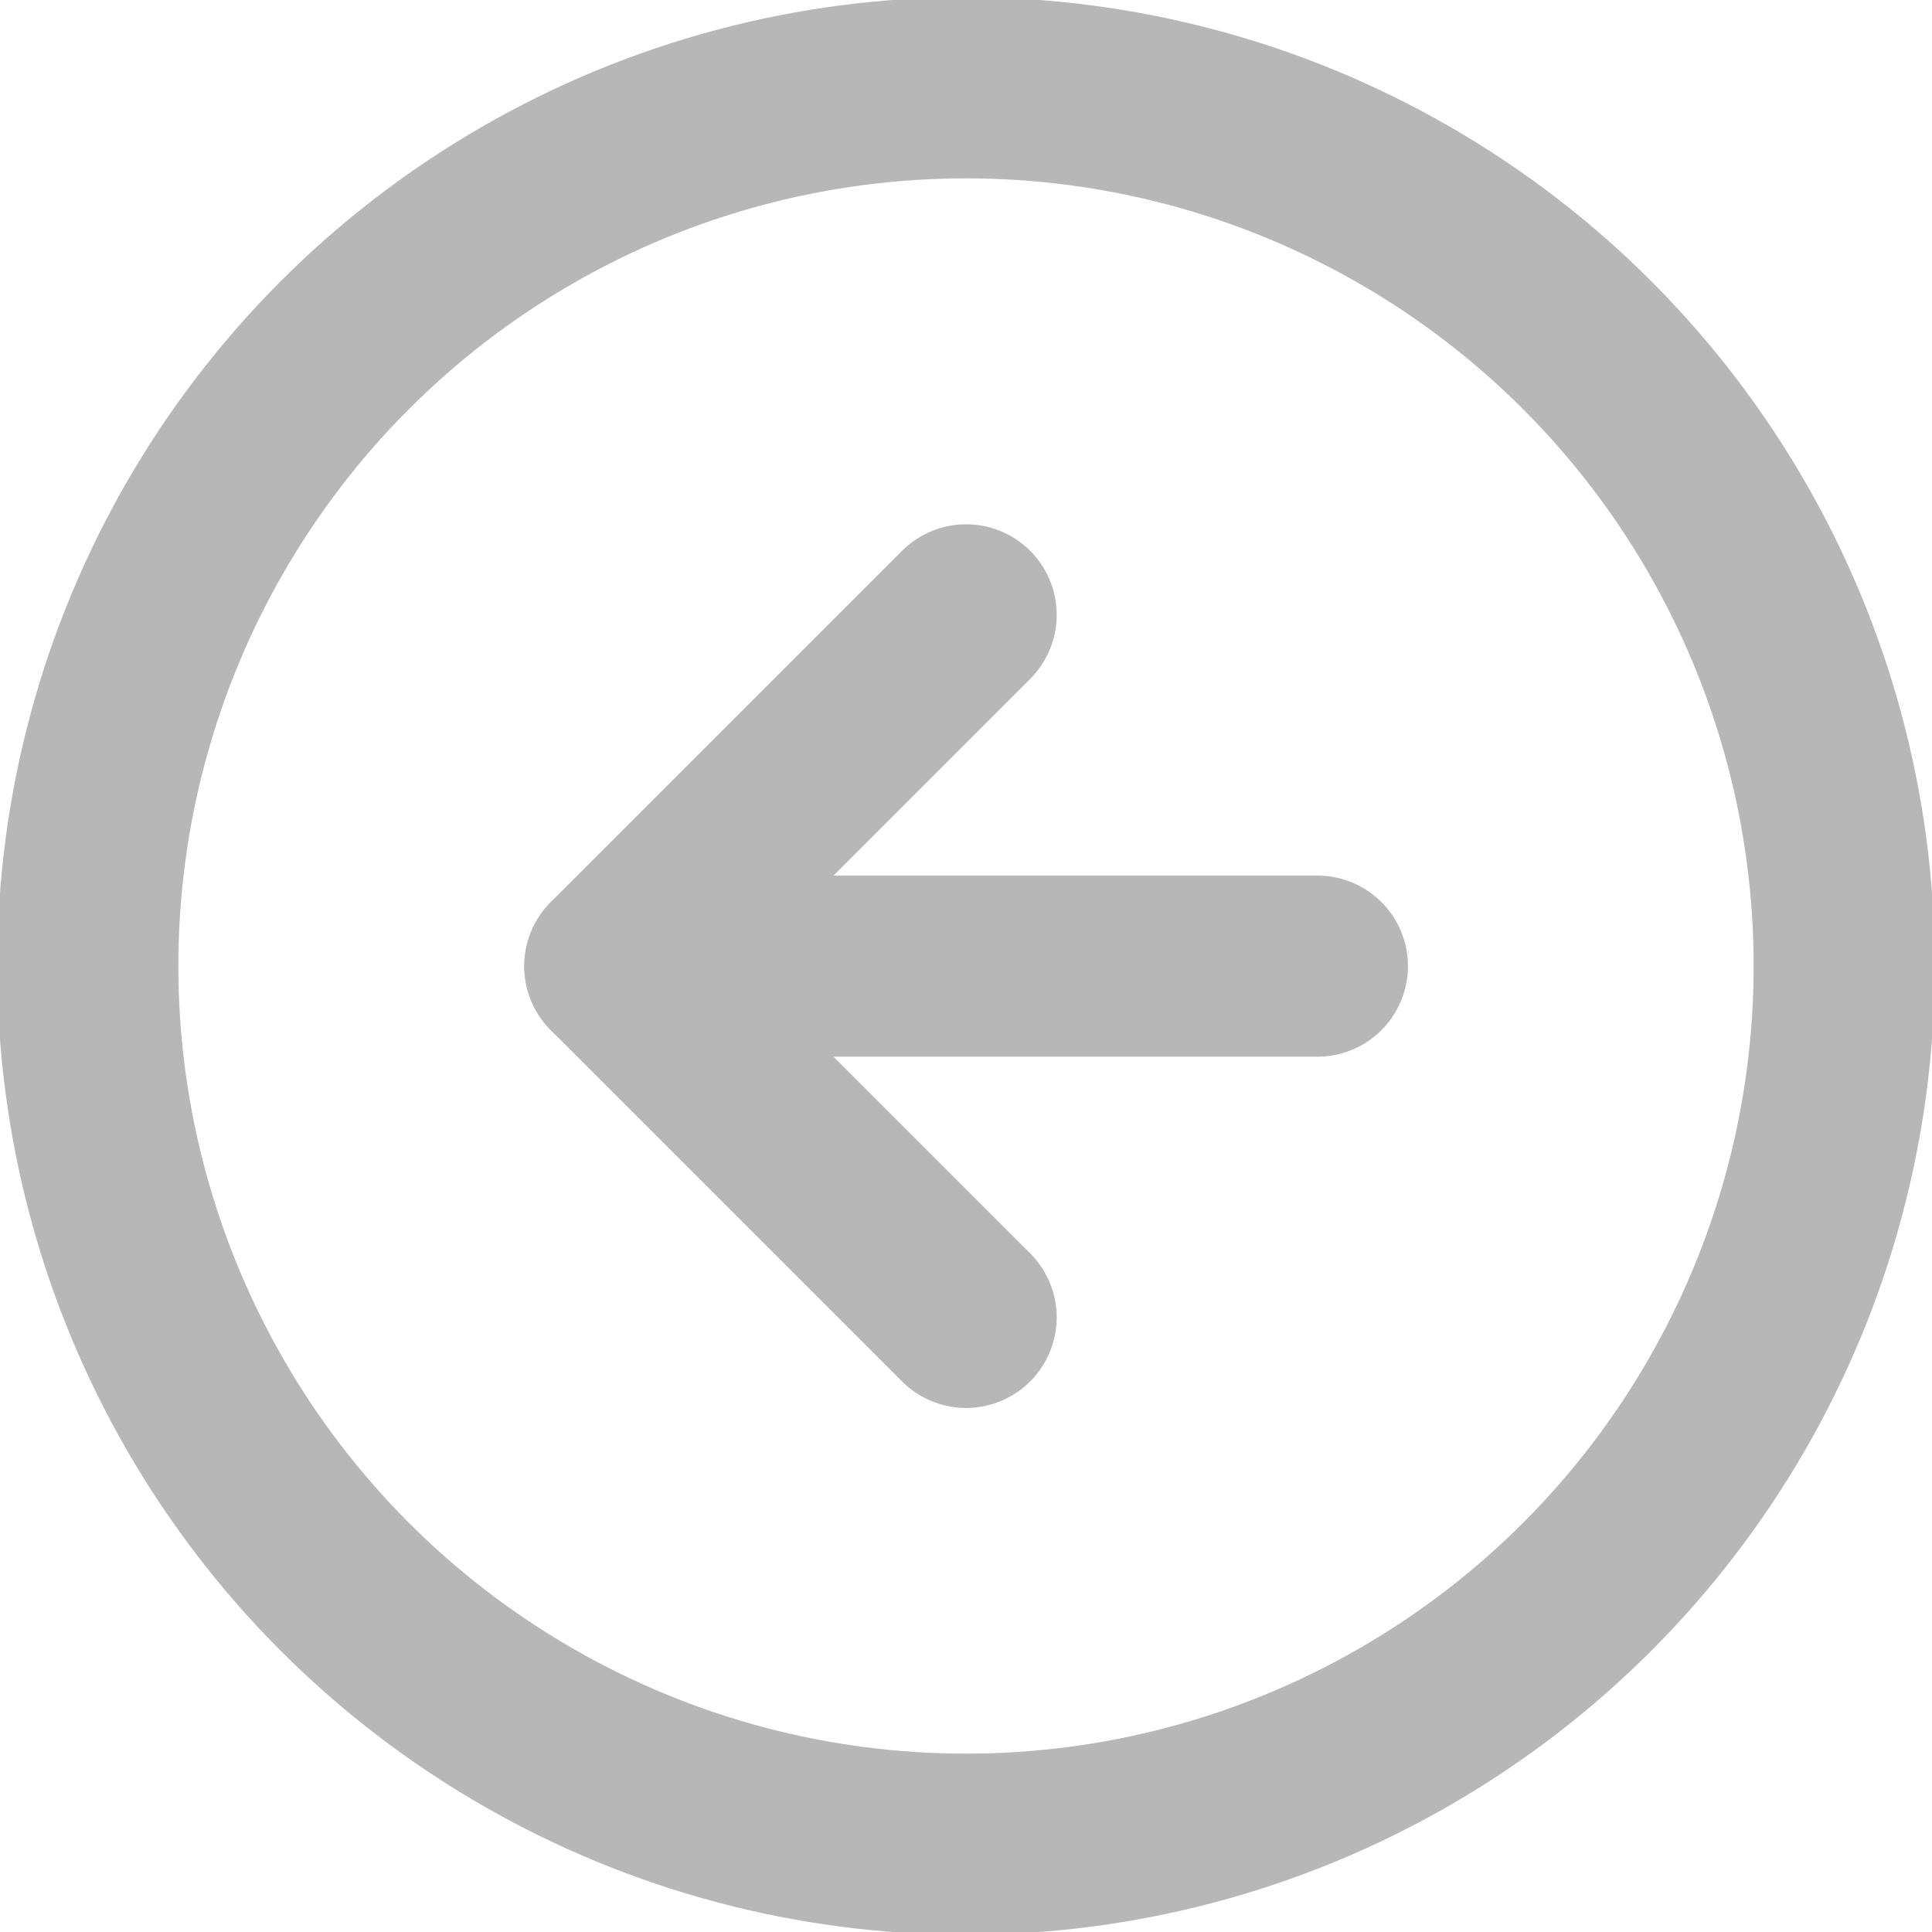 <svg xmlns="http://www.w3.org/2000/svg" xmlns:xlink="http://www.w3.org/1999/xlink" width="16" height="16" viewBox="0 0 16 16">
  <defs>
    <clipPath id="clip-path">
      <rect id="Rectangle_124" data-name="Rectangle 124" width="16" height="16" transform="translate(1024 357)" fill="#fff" stroke="#6f6f6f" stroke-width="1.5"/>
    </clipPath>
  </defs>
  <g id="Mask_Group_24" data-name="Mask Group 24" transform="translate(1040 373) rotate(180)" opacity="0.5" clip-path="url(#clip-path)">
    <g id="arrow-right-circle" transform="translate(1023.272 356.272)">
      <circle id="Ellipse_42" data-name="Ellipse 42" cx="7.273" cy="7.273" r="7.273" transform="translate(1.455 1.455)" fill="none" stroke="#6f6f6f" stroke-linecap="round" stroke-linejoin="round" stroke-width="1.5"/>
      <path id="Path_287" data-name="Path 287" d="M8.727,11.636l2.909-2.909L8.727,5.818" fill="none" stroke="#6f6f6f" stroke-linecap="round" stroke-linejoin="round" stroke-width="1.5"/>
      <path id="Path_288" data-name="Path 288" d="M5.818,8.727h5.818" fill="none" stroke="#6f6f6f" stroke-linecap="round" stroke-linejoin="round" stroke-width="1.5"/>
    </g>
  </g>
</svg>
